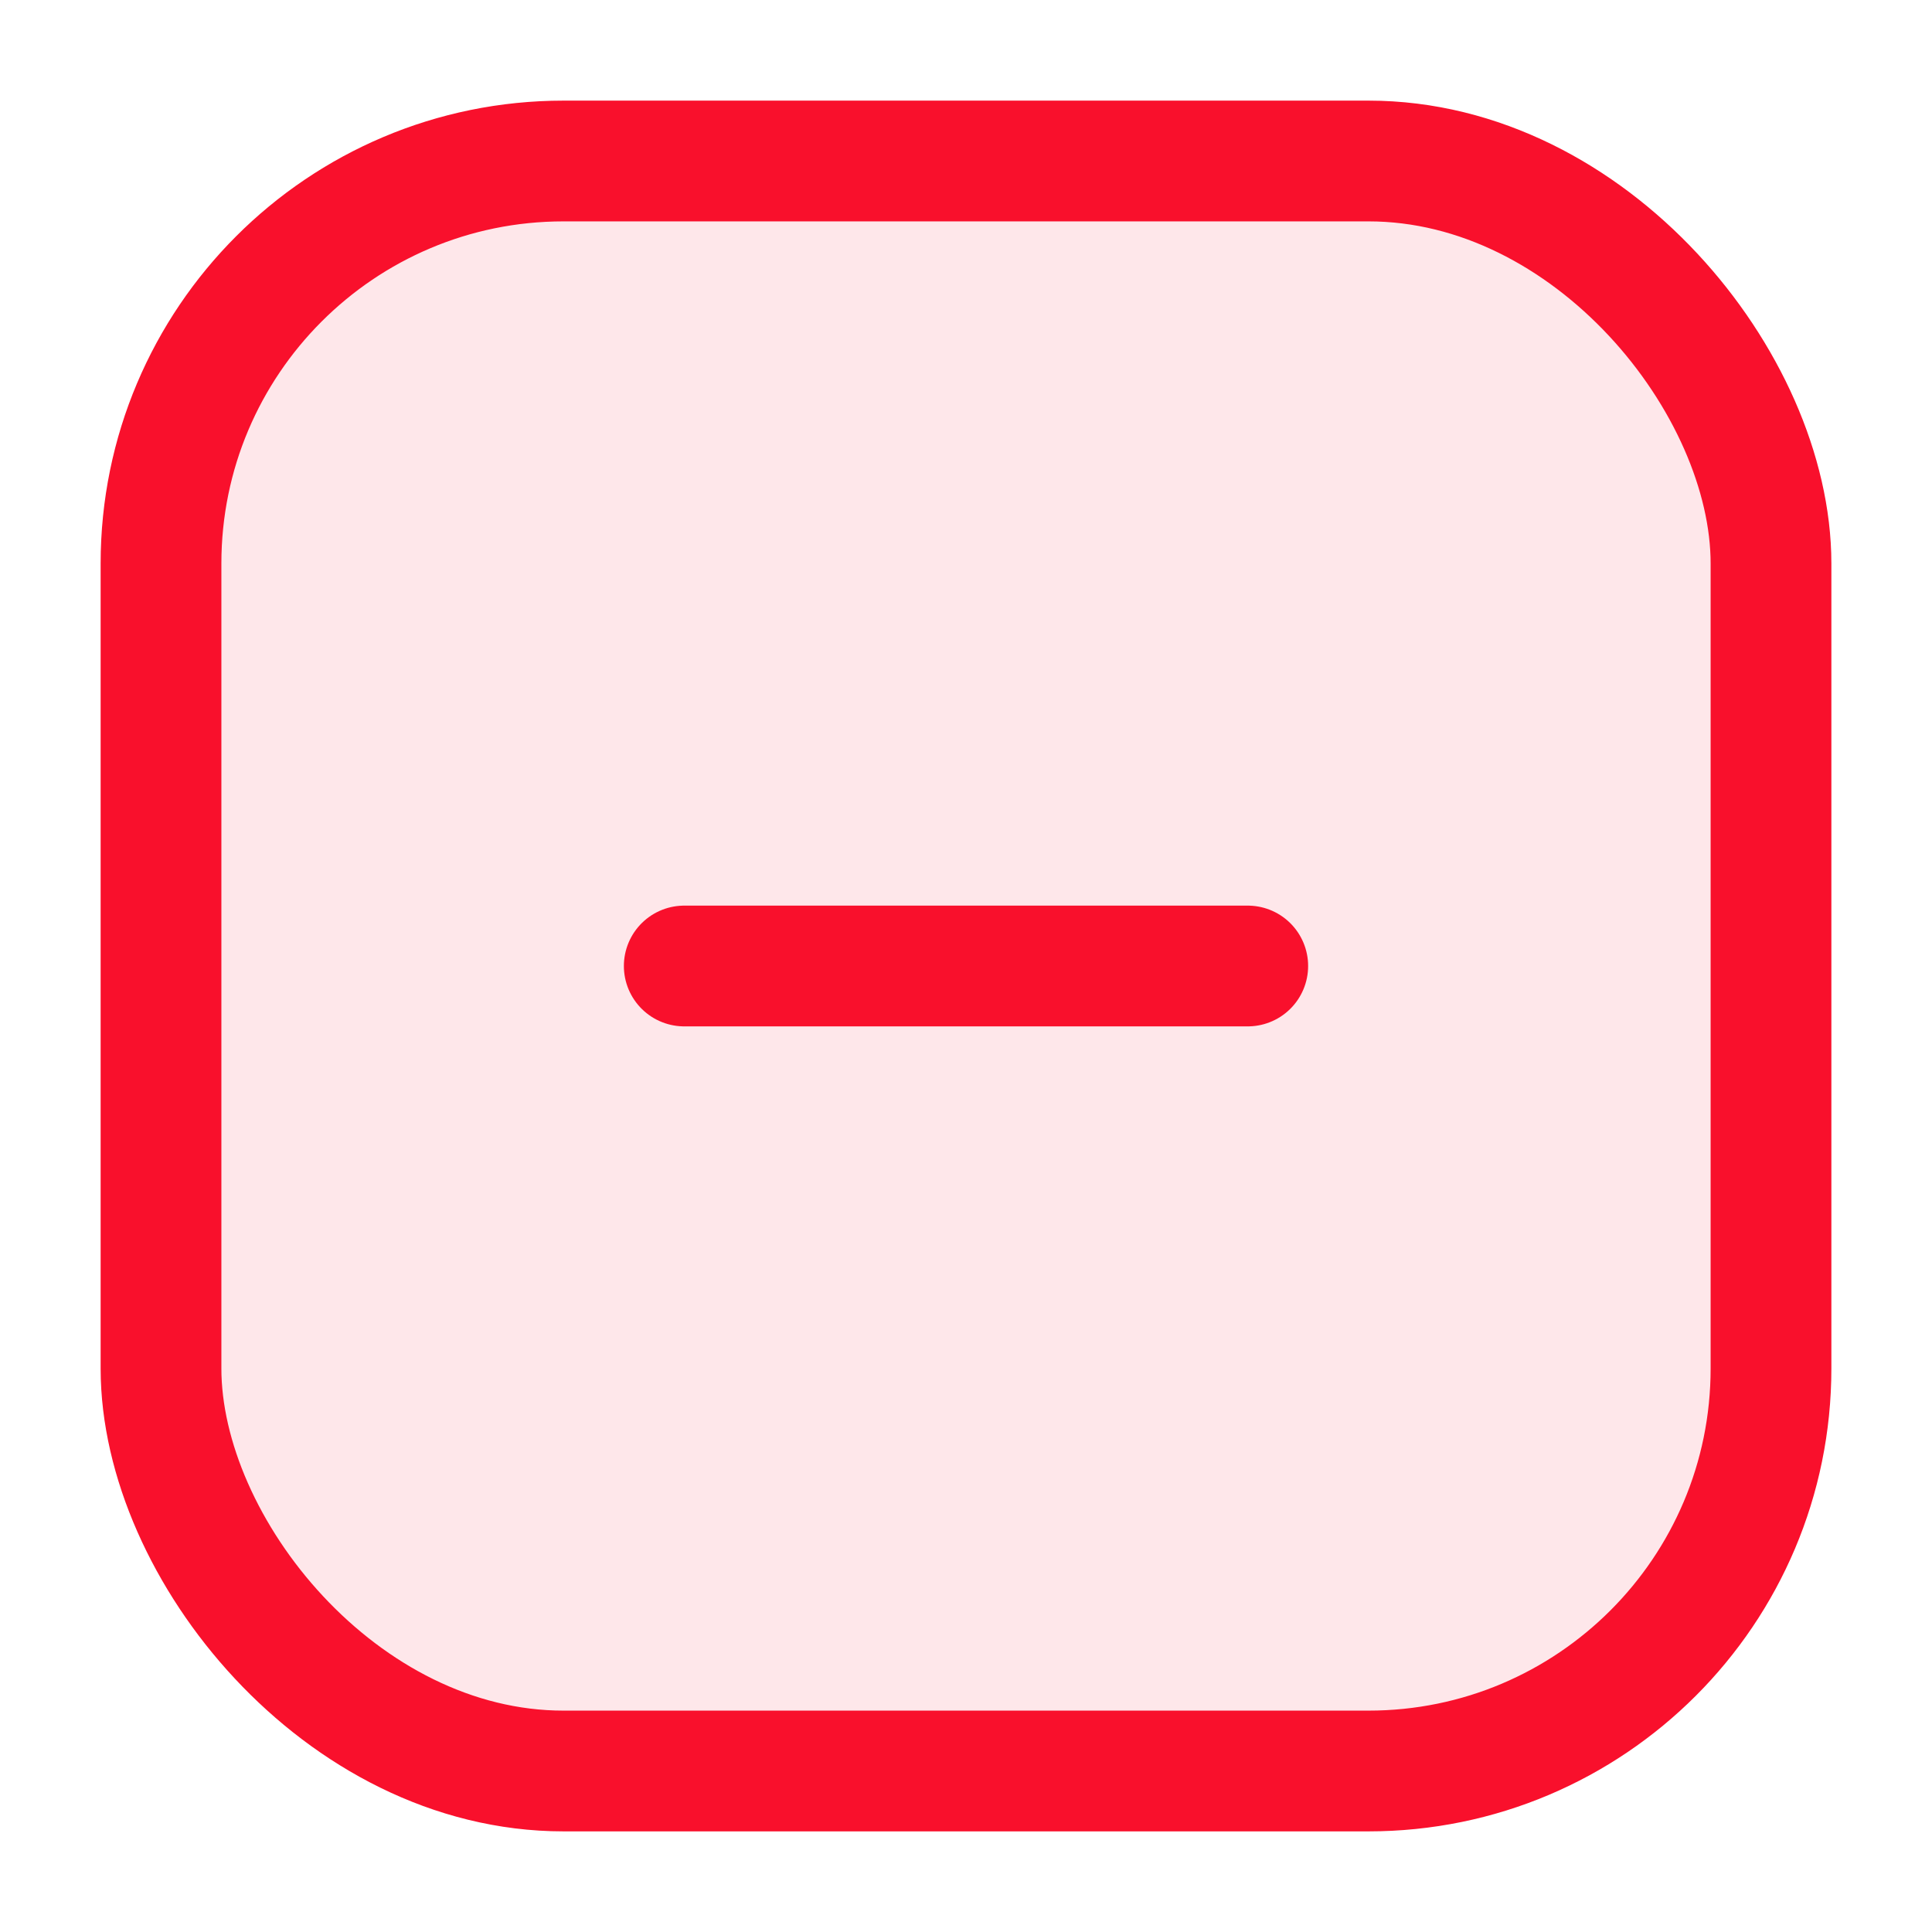 <svg data-name="Layer 1" xmlns="http://www.w3.org/2000/svg" viewBox="0 0 24 24" focusable="false">
  <path fill="none" d="M0 0h24v24H0z"/>
  <rect x="2" y="2" width="20" height="20" rx="5" fill="#f9102c" opacity=".1"/>
  <rect x="2" y="2" width="20" height="20" rx="5" stroke-miterlimit="10" stroke="#f9102c" stroke-linecap="round" stroke-width="1.5" fill="none"/>
  <path stroke-linejoin="round" stroke="#f9102c" stroke-linecap="round" stroke-width="1.5" fill="none" d="M8.5 12h7"/>
</svg>
